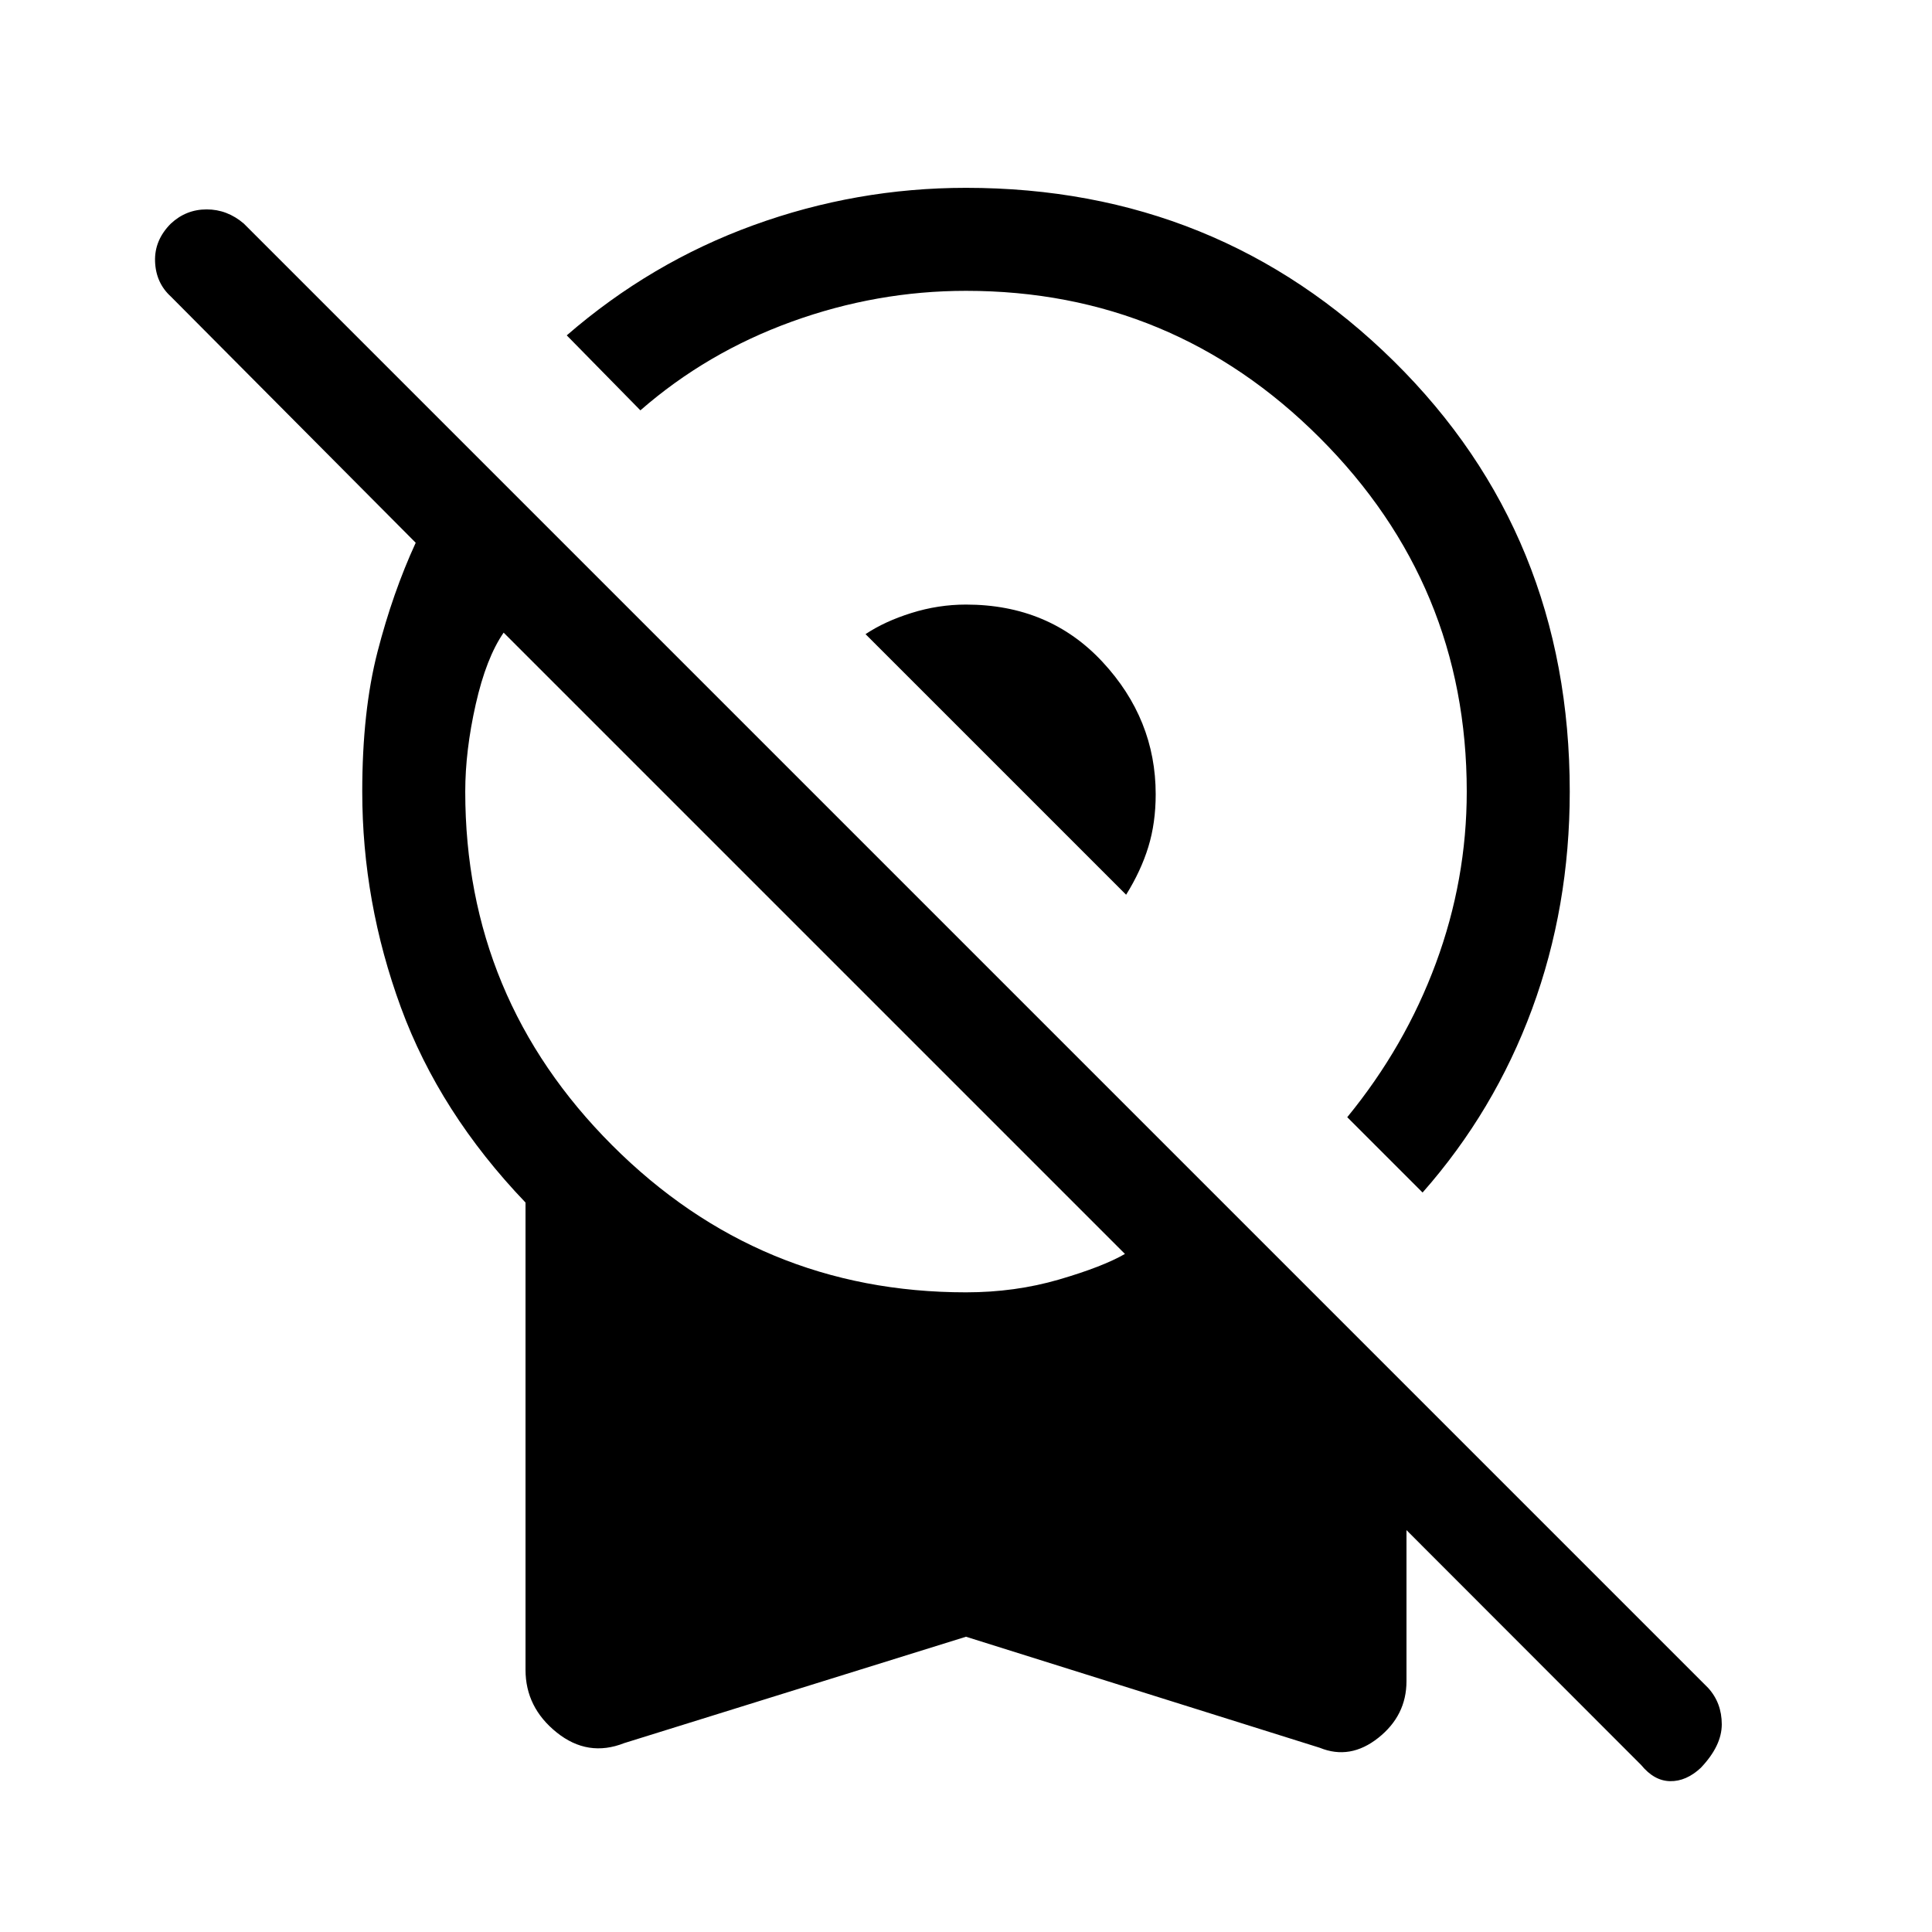 <svg xmlns="http://www.w3.org/2000/svg" height="40" viewBox="0 -960 960 960" width="40"><path d="m706.872-367.436-37.436-37.435q28.744-35.103 44.064-76.552 15.321-41.449 15.321-85.244 0-102.743-73.039-175.782Q582.744-815.487 480-815.487q-44.308 0-86.564 15.307-42.257 15.308-75.231 44.077l-36.59-37.256q41.744-36.205 92.821-54.756Q425.513-866.667 480-866.667q125.282 0 212.641 86.206Q780-694.256 780-566.667q0 57.308-18.731 108.052-18.731 50.743-54.397 91.179ZM559.564-515.41 430.077-644.897q9.513-6.359 22.846-10.526T480-659.59q41.333 0 67.795 28.449 26.461 28.449 26.461 65.808 0 14.231-3.654 26.141-3.653 11.91-11.038 23.782ZM480-146.718 310.205-93.872q-18.102 7.154-33.59-5.282-15.487-12.436-15.487-31.128v-232.179q-42.743-44.667-61.936-96.988Q180-511.769 180-566.667q0-40 7.577-69.41 7.577-29.41 18.987-54.231L84.898-812.641q-7.462-6.795-7.847-17.411-.384-10.615 7.846-18.846 7.564-7.051 17.795-7.051 10.231 0 18.462 7.051l727.59 727.591q6.795 7.461 6.795 18.128 0 10.666-10.462 21.64-7.23 6.719-15.179 6.59-7.949-.128-14.41-8.025L698.872-199.693v75.078q0 17.025-13.987 28.128-13.988 11.102-29.09 4.949L480-146.718Zm0-171.128q24.41 0 46.193-6.359 21.782-6.359 32.782-12.718L250.256-645.642q-8.666 12.539-13.872 35.616-5.205 23.077-5.205 43.359 0 102.744 73.039 175.783Q377.256-317.846 480-317.846Z"/></svg>